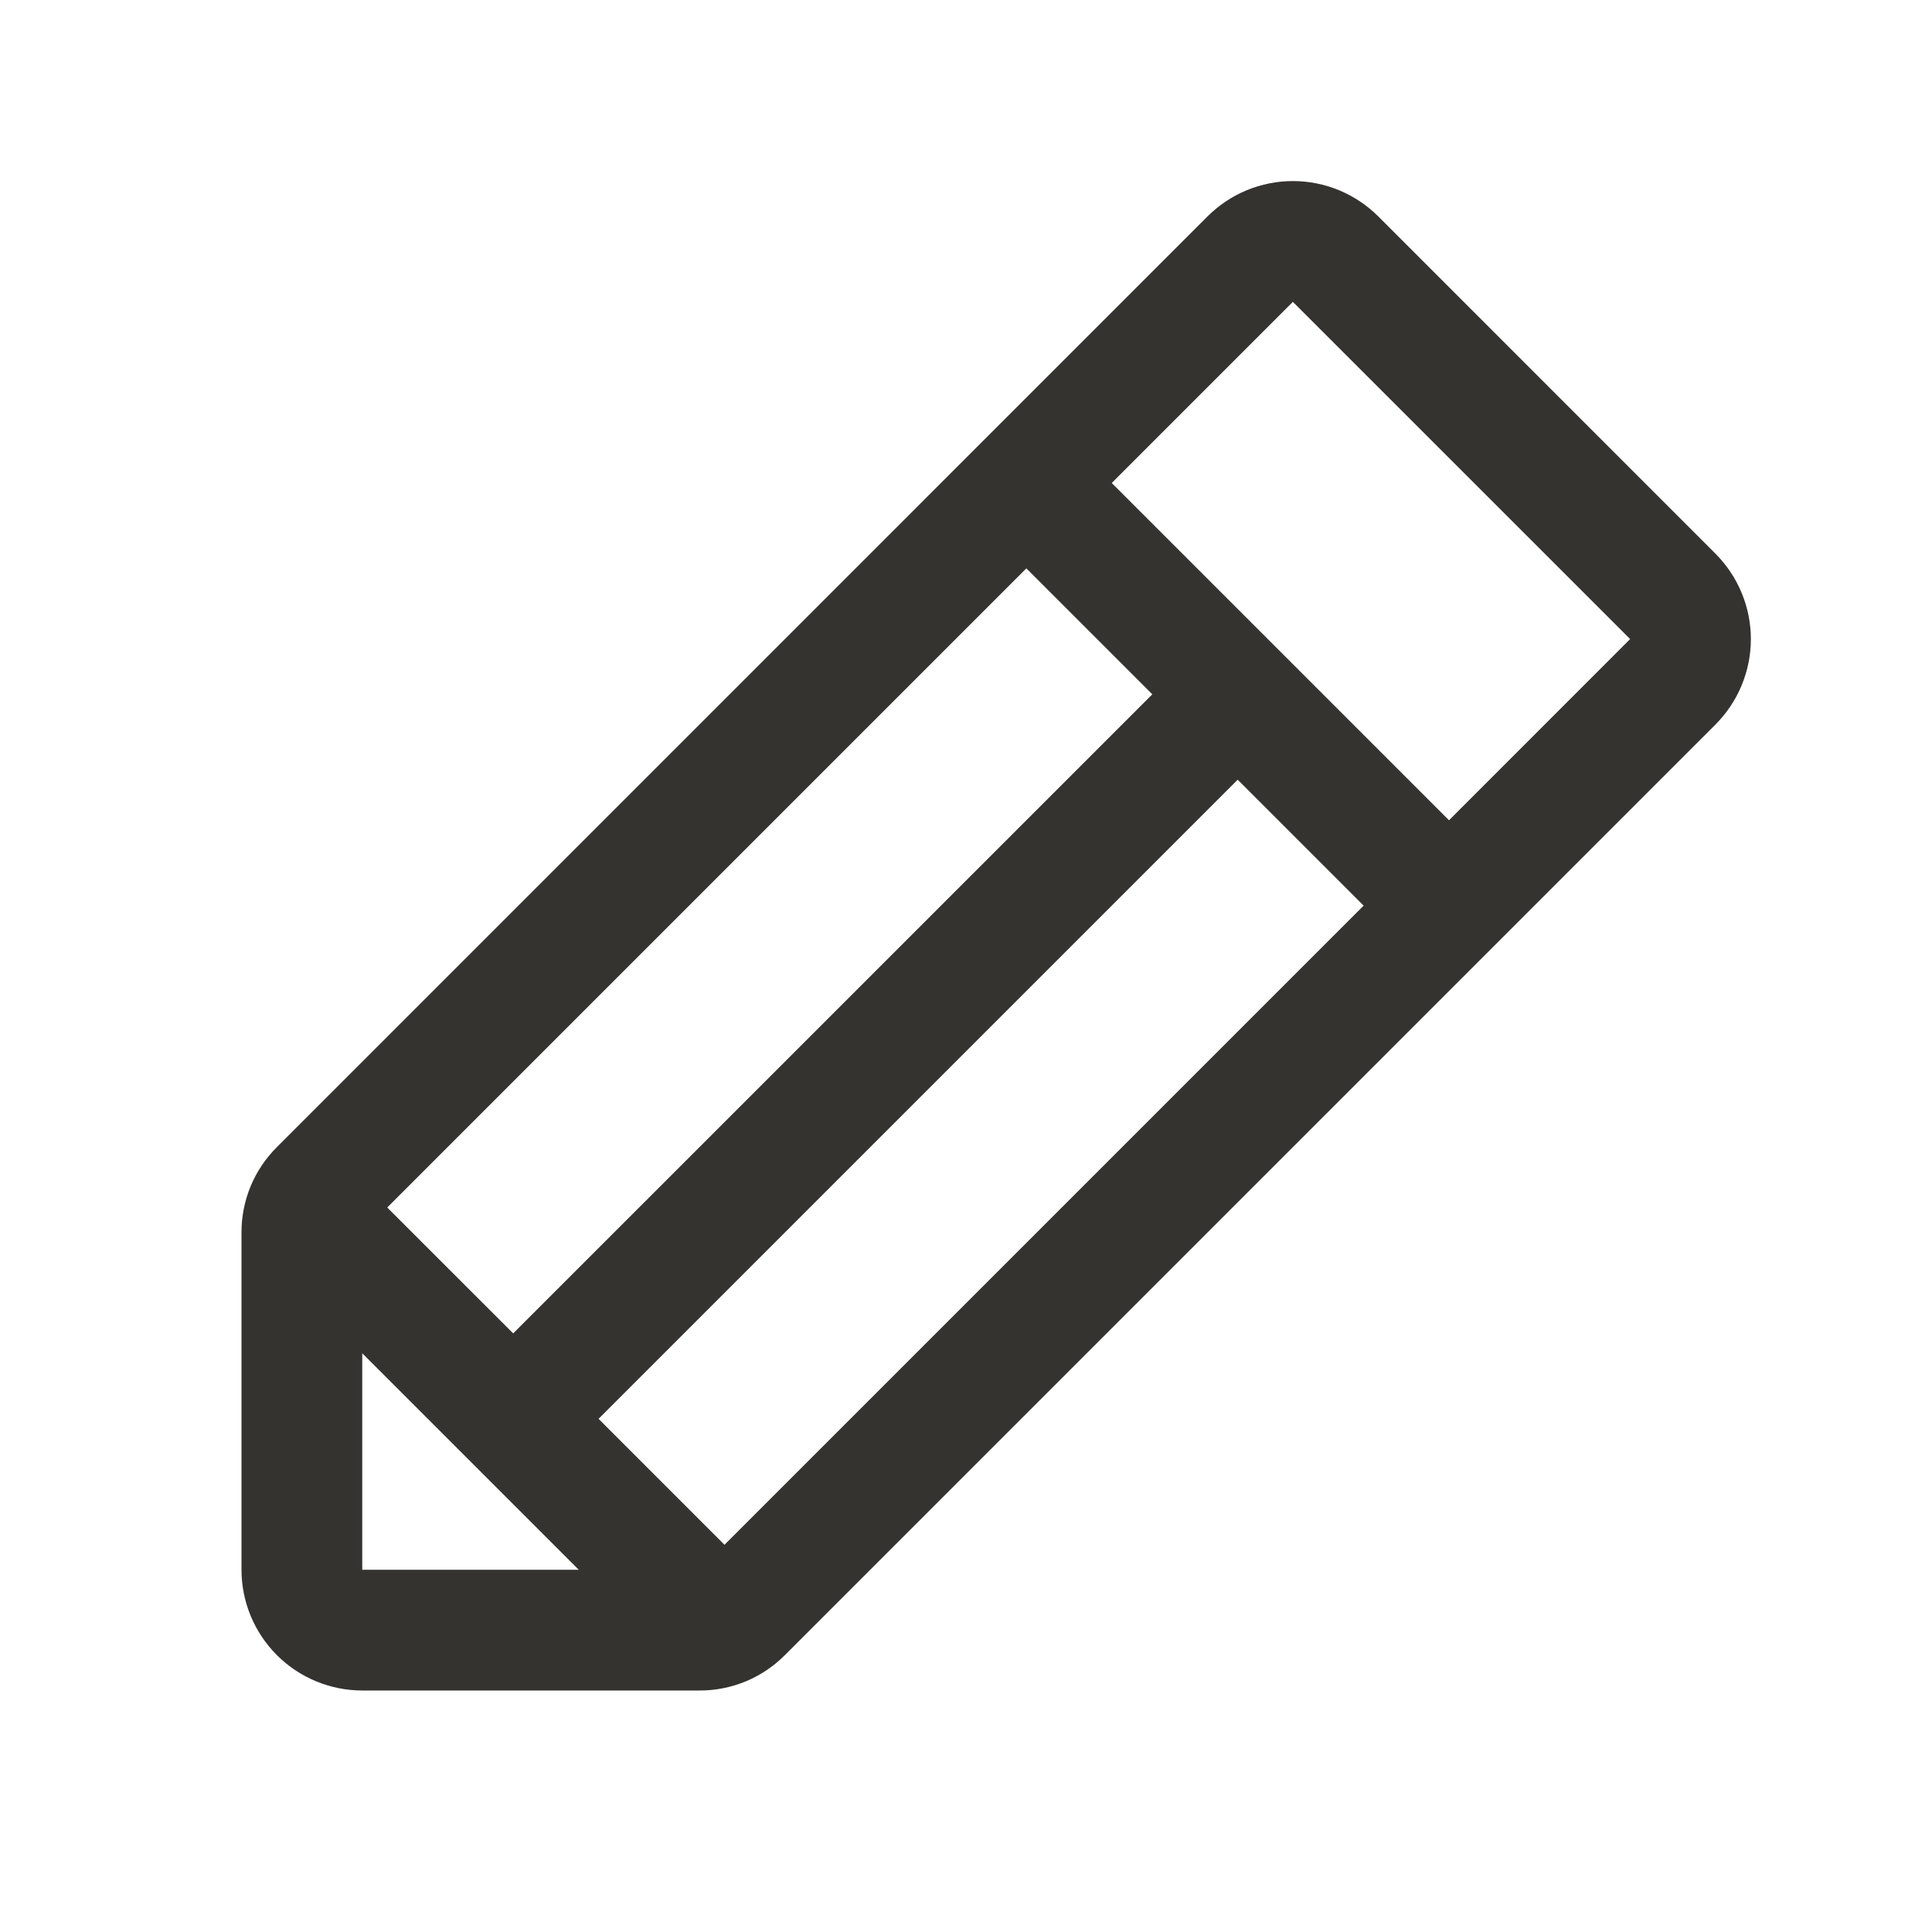 <svg width="32" height="32" viewBox="0 0 32 32" fill="none" xmlns="http://www.w3.org/2000/svg">
<path d="M28.414 9.171L22.829 3.585C22.643 3.399 22.422 3.252 22.18 3.151C21.937 3.051 21.677 2.999 21.414 2.999C21.152 2.999 20.892 3.051 20.649 3.151C20.406 3.252 20.186 3.399 20 3.585L4.586 19C4.4 19.185 4.252 19.405 4.151 19.648C4.051 19.891 3.999 20.151 4 20.414V26C4 26.53 4.211 27.039 4.586 27.414C4.961 27.789 5.47 28 6 28H11.586C11.849 28.001 12.109 27.949 12.352 27.849C12.595 27.748 12.815 27.6 13 27.414L28.414 12C28.599 11.814 28.747 11.594 28.847 11.351C28.948 11.108 29 10.848 29 10.586C29 10.323 28.948 10.063 28.847 9.82C28.747 9.577 28.599 9.357 28.414 9.171ZM6.414 20L17 9.414L19.086 11.5L8.5 22.085L6.414 20ZM6 22.414L9.586 26H6V22.414ZM12 25.586L9.914 23.5L20.5 12.914L22.586 15L12 25.586ZM24 13.586L18.414 8L21.414 5L27 10.585L24 13.586Z" fill="#343330"/>
</svg>
